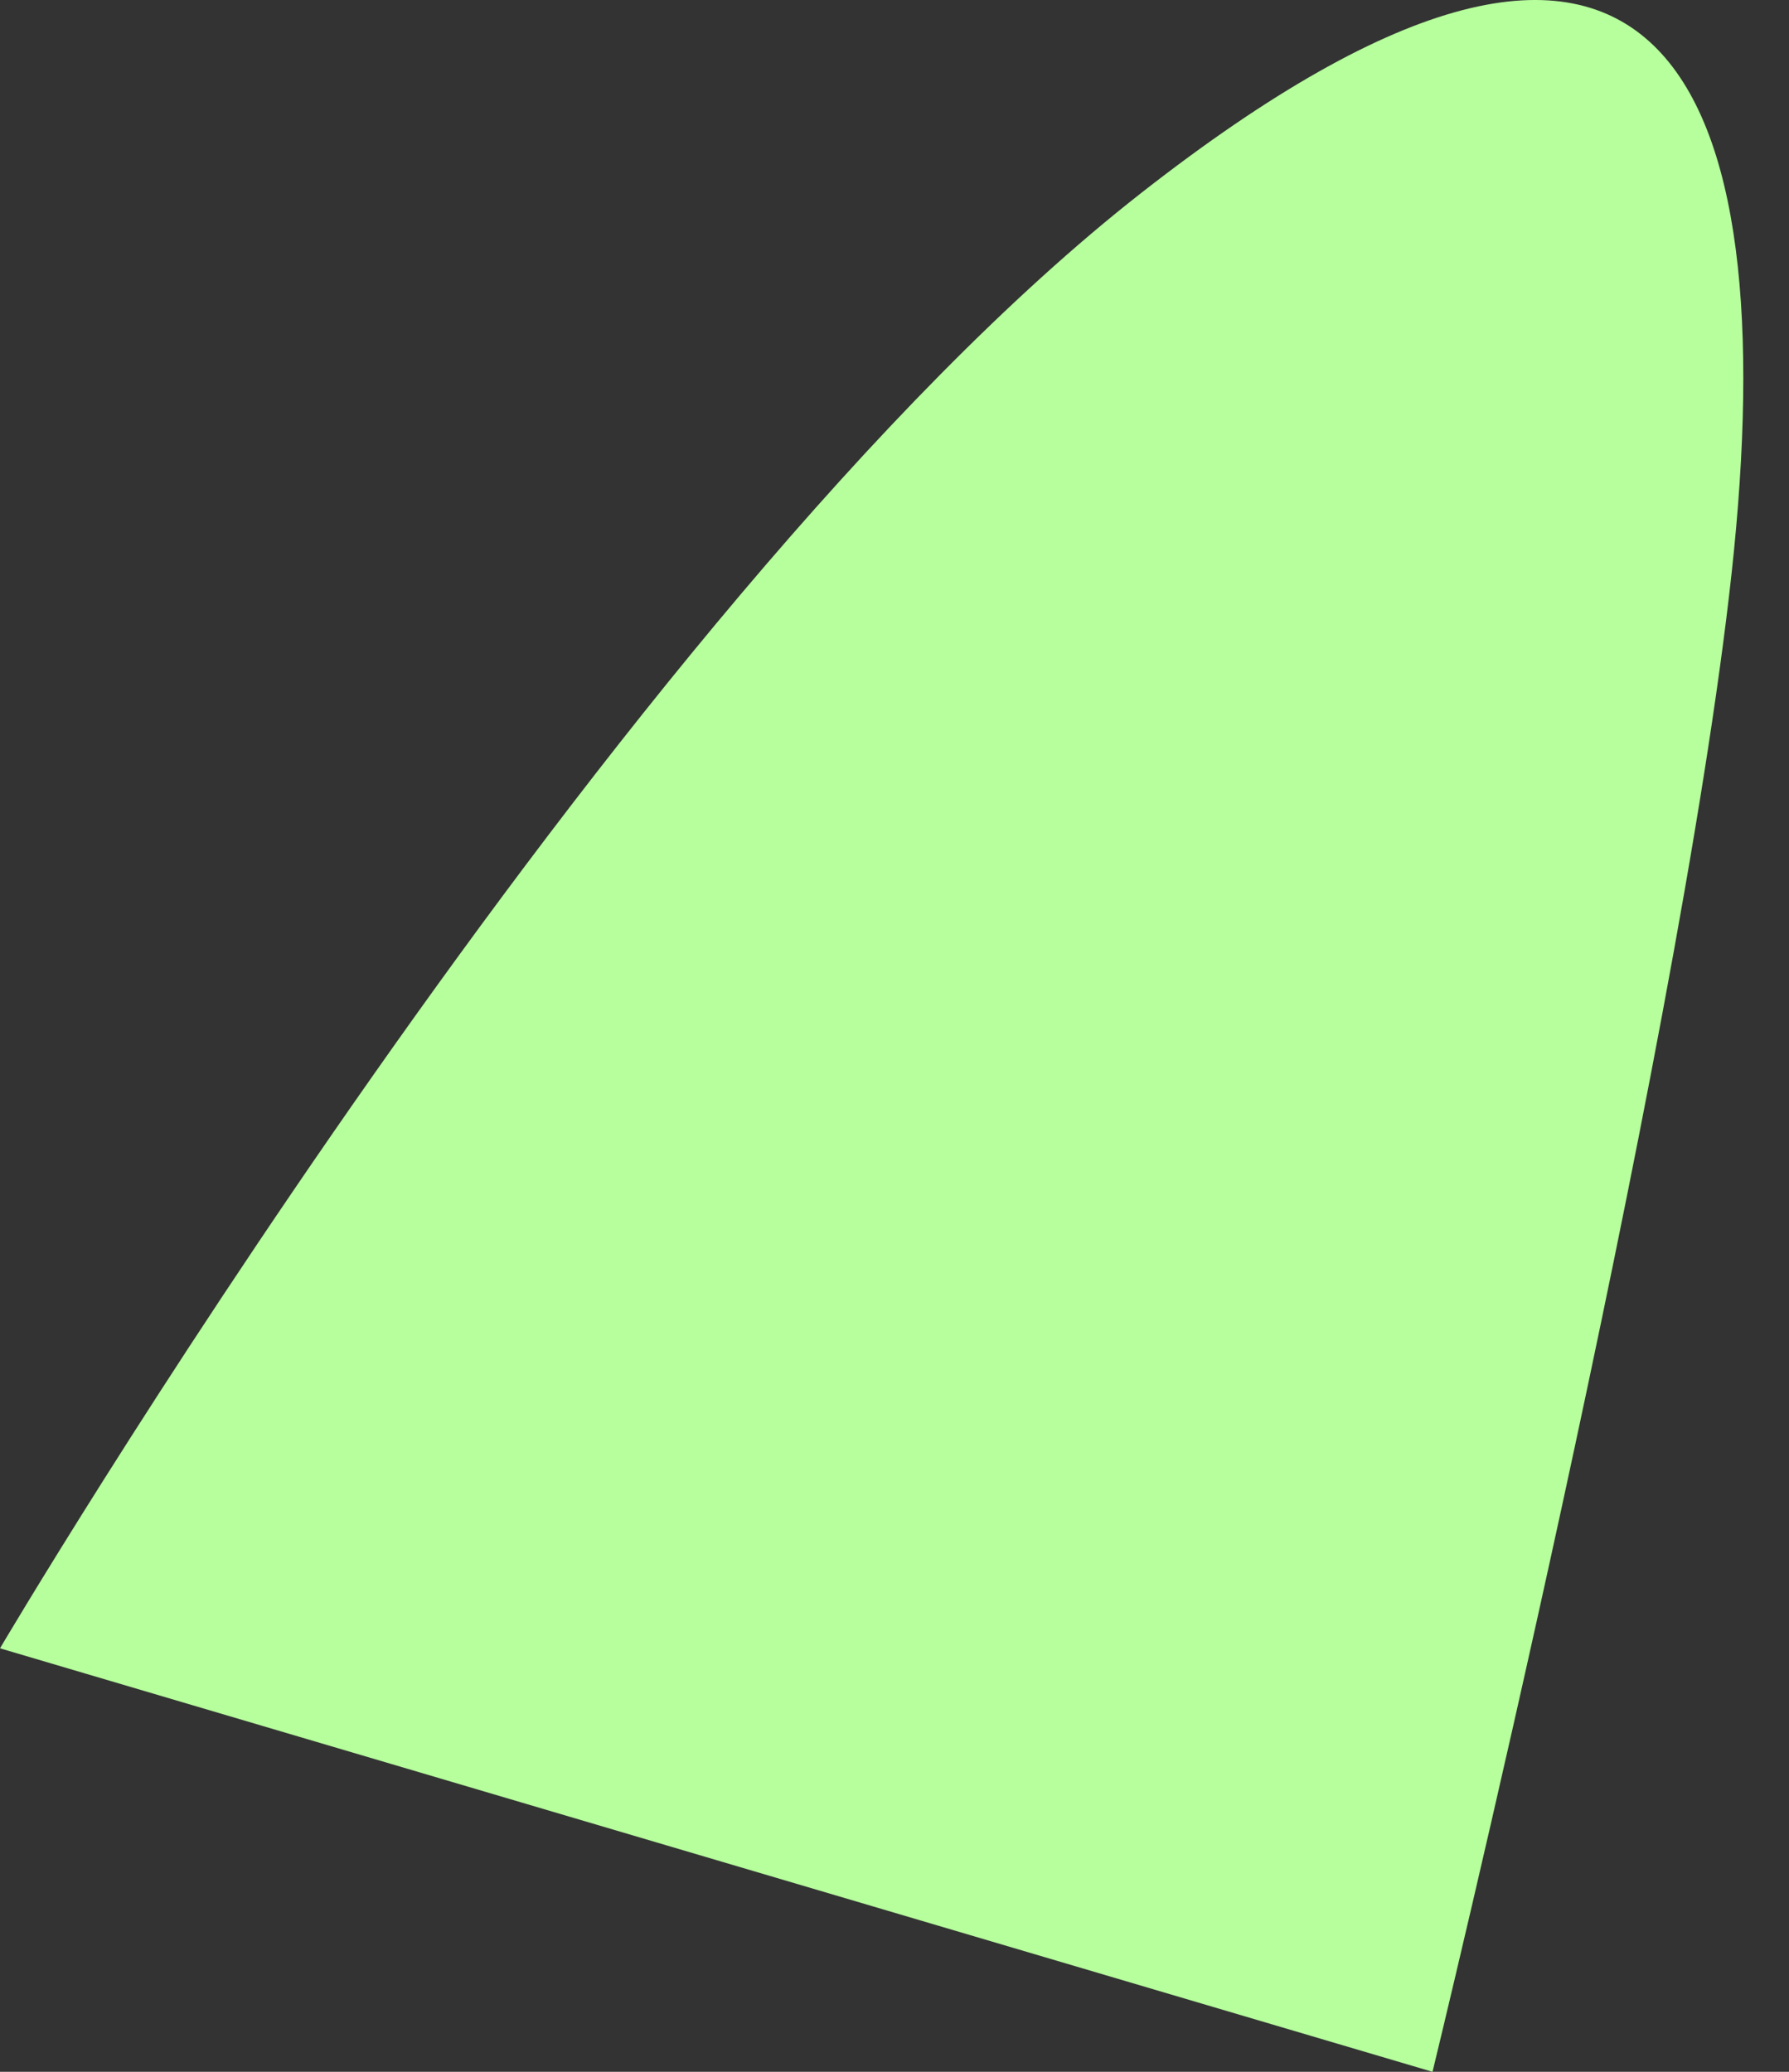 <svg width="19" height="22" viewBox="0 0 19 22" fill="none" xmlns="http://www.w3.org/2000/svg">
<rect x="0" y="0" width="19" height="22" fill="#333333" stroke="none"/>
<path d="M15.214 22L0 17.503C0 17.503 6.527 6.43 12.114 2.054C17.701 -2.321 18.955 0.893 18.392 6.073C17.829 11.254 15.214 22 15.214 22Z" fill="#B6FF9C"/>
</svg>
